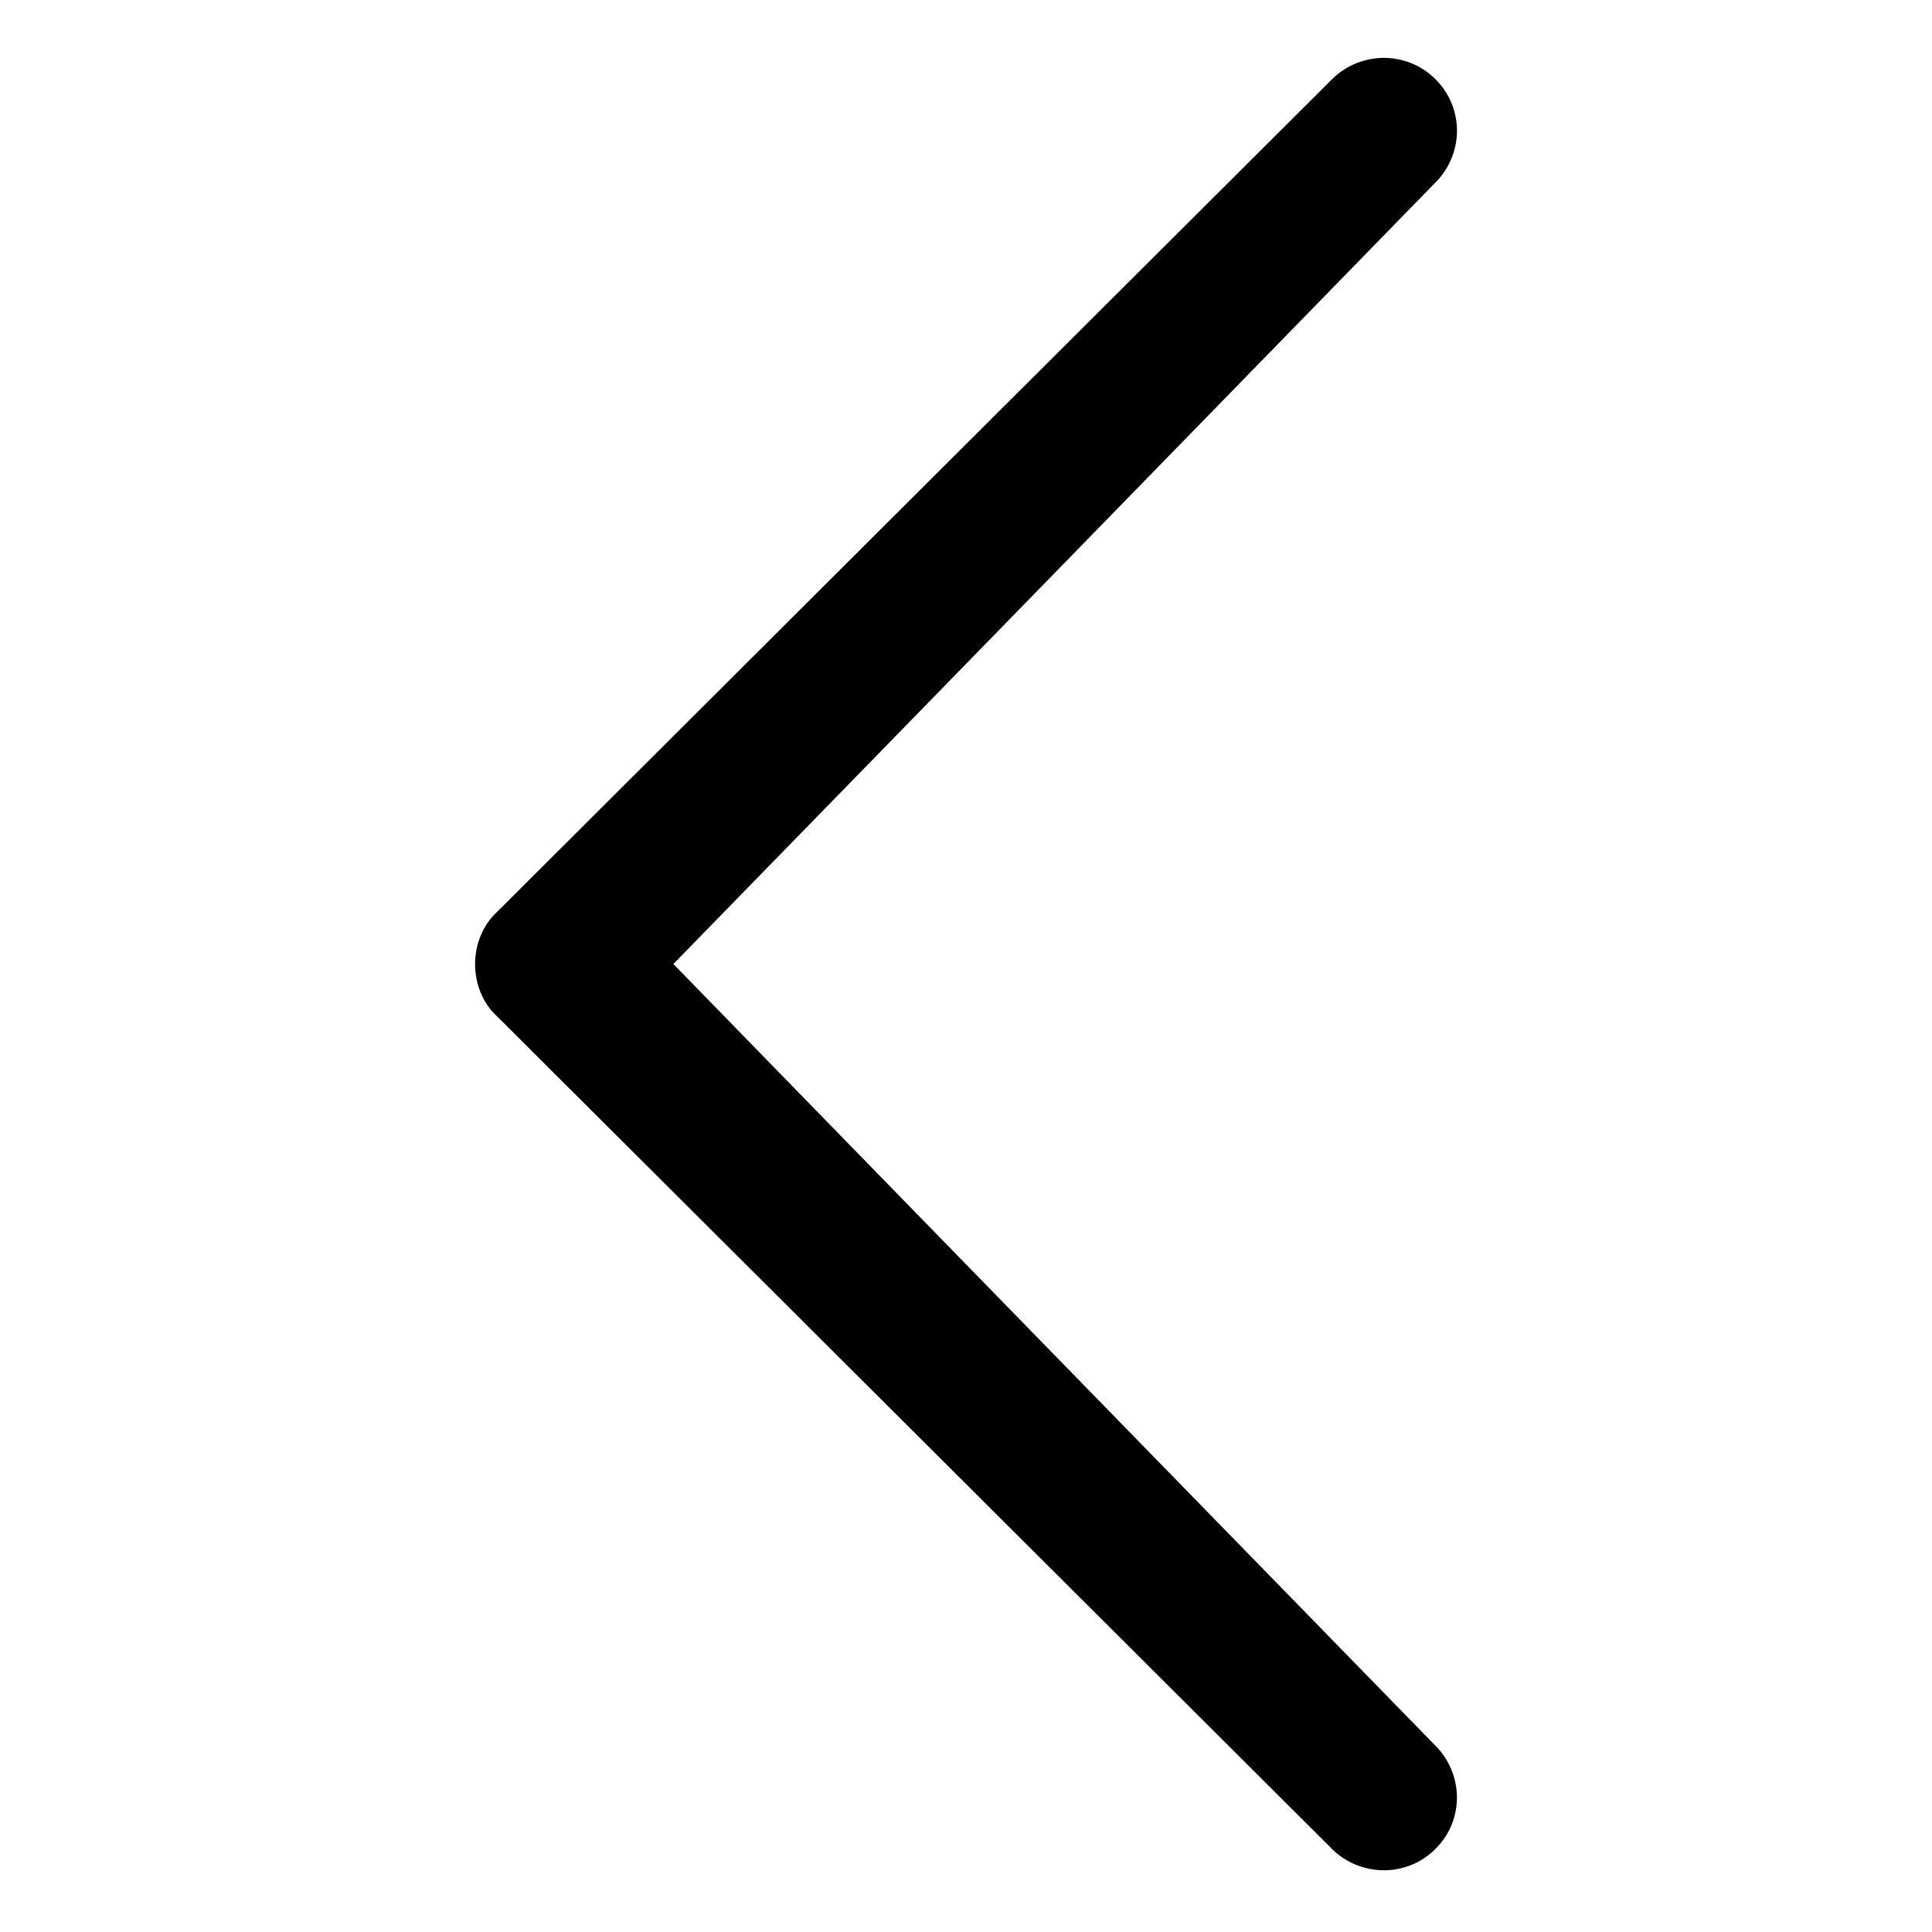 <!-- Generated by IcoMoon.io -->
<svg version="1.1" xmlns="http://www.w3.org/2000/svg" width="32" height="32" viewBox="0 0 32 32">
<title>arrow-left-black</title>
<path d="M22.066 1.31c0.301-0.304 0.768-0.426 1.179-0.307 0.431 0.114 0.779 0.486 0.863 0.924 0.084 0.395-0.051 0.824-0.341 1.104-4.205 4.311-8.408 8.626-12.614 12.936 4.204 4.317 8.413 8.629 12.619 12.944 0.285 0.28 0.418 0.704 0.336 1.096-0.082 0.438-0.431 0.811-0.861 0.926-0.413 0.119-0.882-0.003-1.184-0.308-4.612-4.598-9.224-9.197-13.835-13.796-0.48-0.446-0.478-1.279 0.004-1.724 4.611-4.599 9.222-9.199 13.834-13.796z"></path>
</svg>
